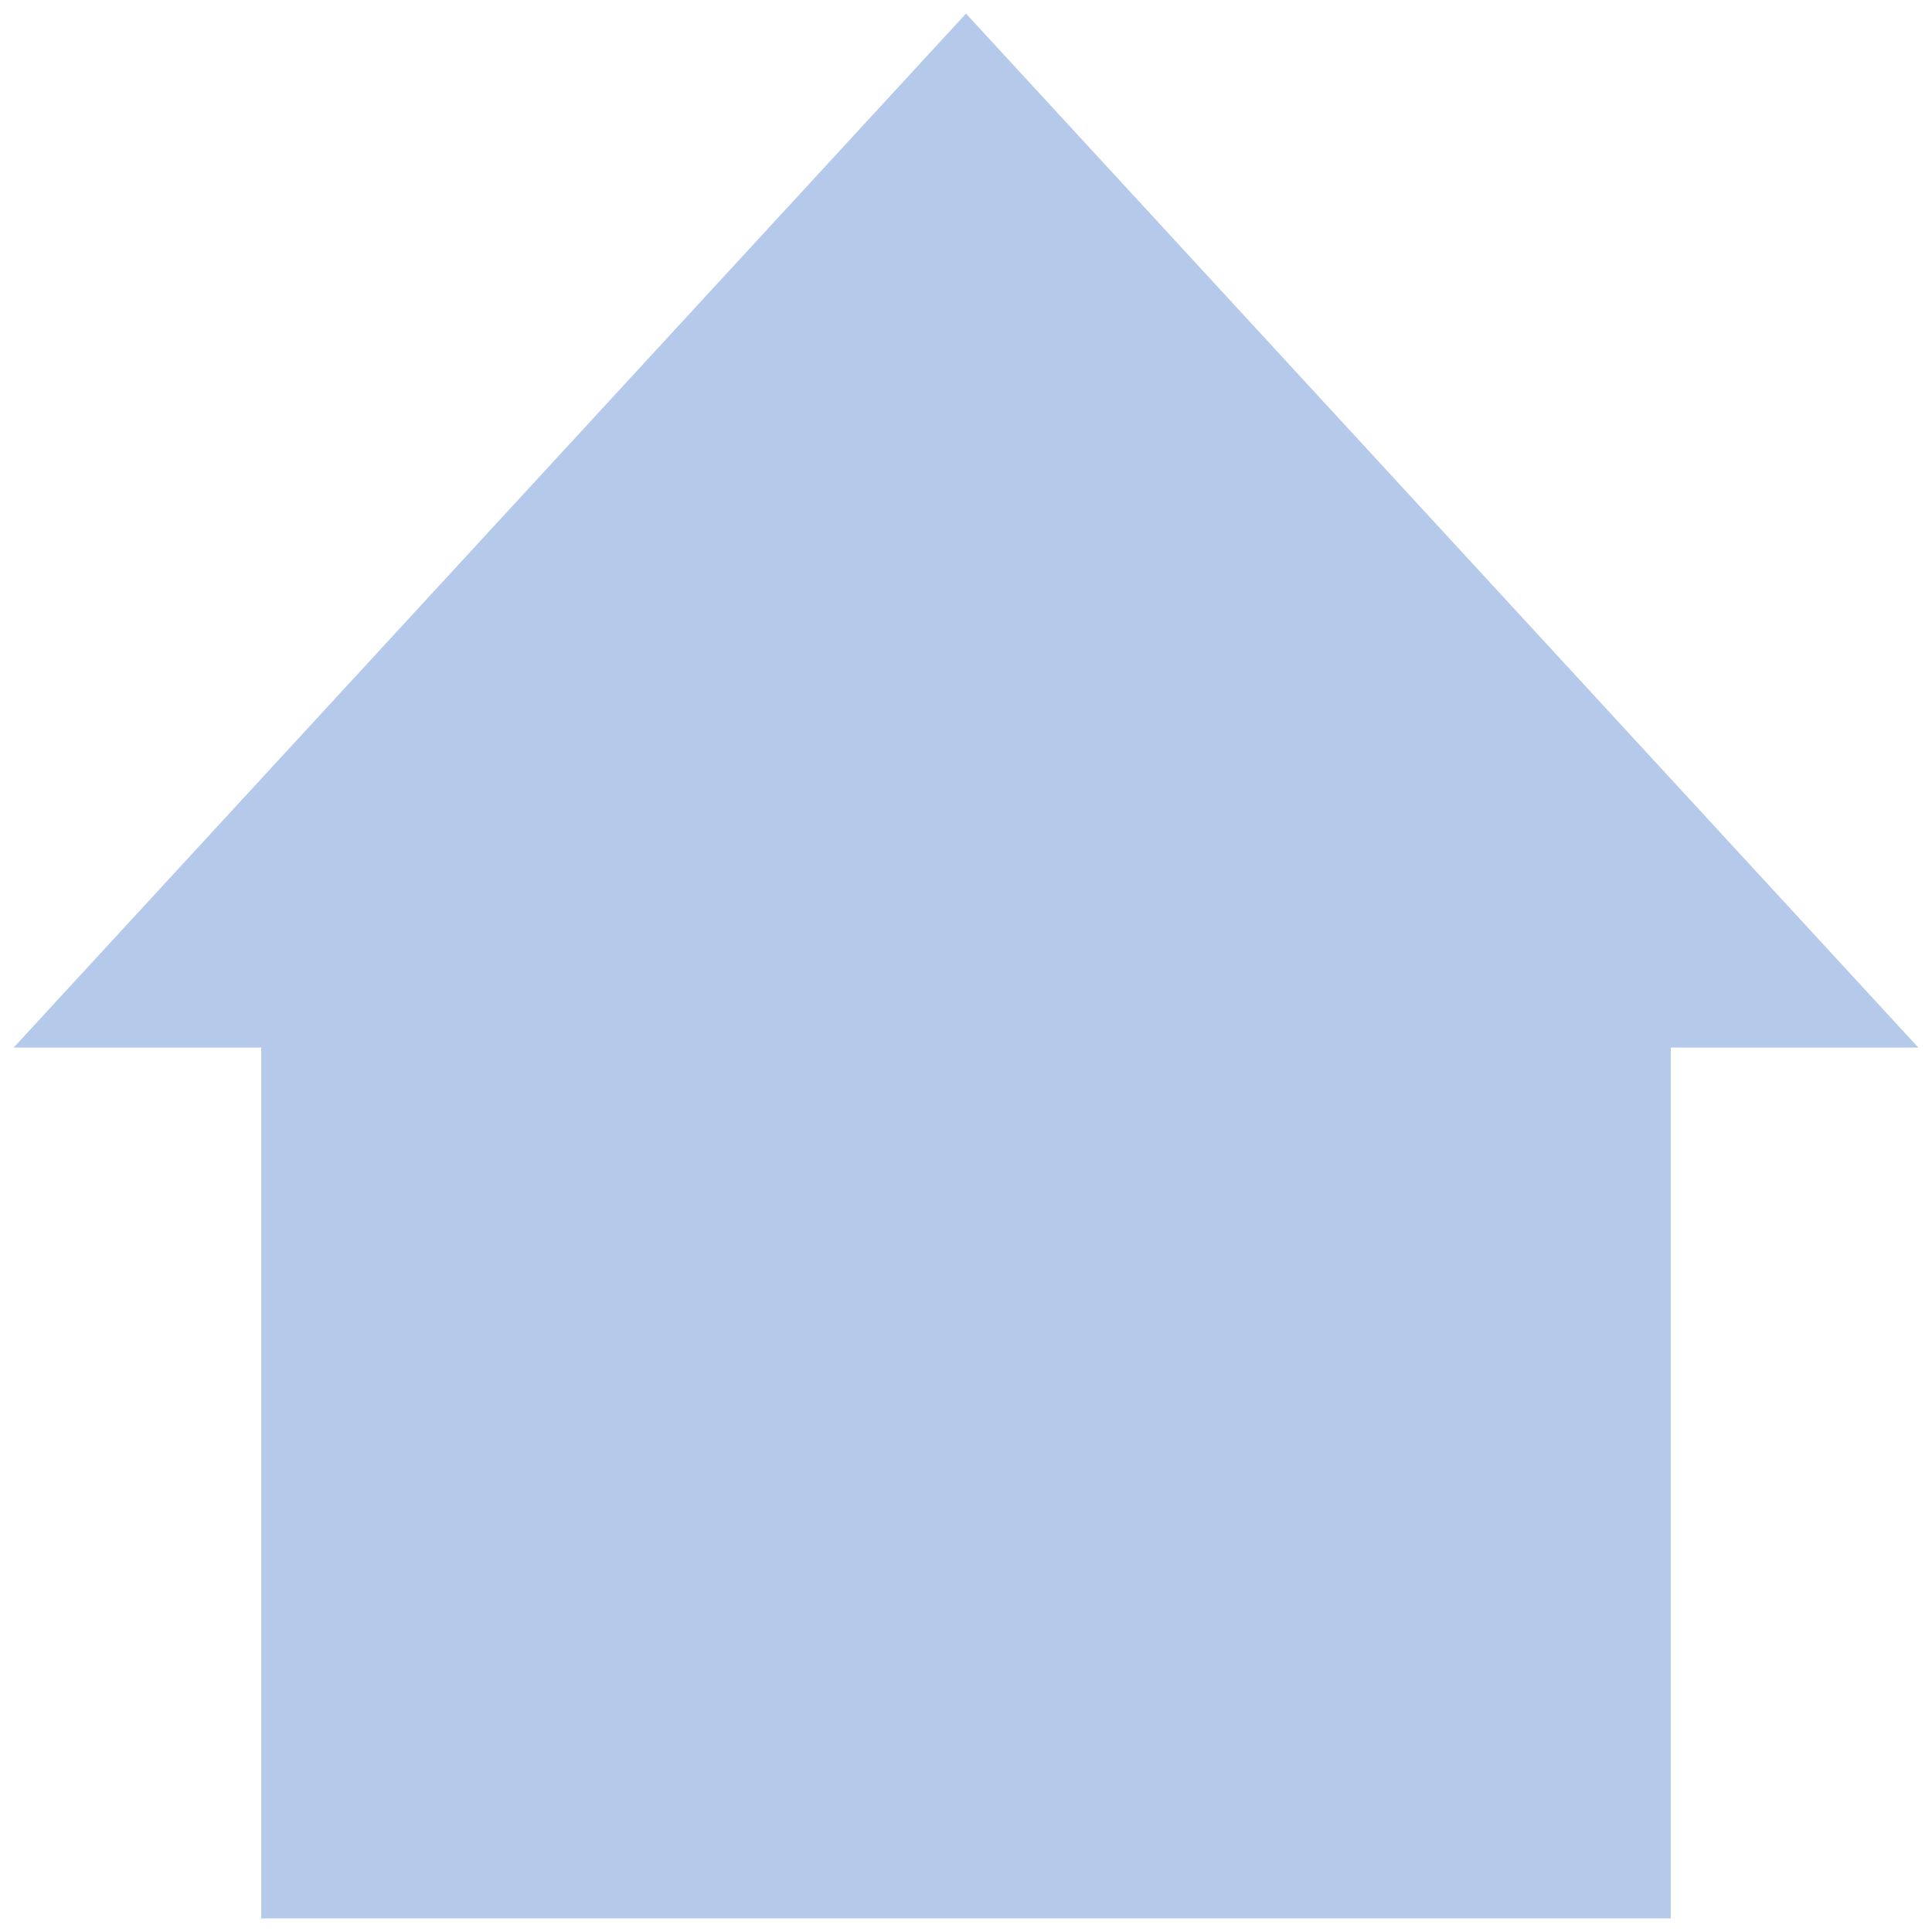 <?xml version="1.0" encoding="UTF-8"?>
<!DOCTYPE svg PUBLIC "-//W3C//DTD SVG 1.1//EN" "http://www.w3.org/Graphics/SVG/1.1/DTD/svg11.dtd">
<svg xmlns="http://www.w3.org/2000/svg" xmlns:xlink="http://www.w3.org/1999/xlink" version="1.1" width="71px" height="71px" viewBox="-0.5 -0.5 71 71"><defs/><g><path d="M 0 9.1 L 32 9.1 L 32 0 L 70 35 L 32 70 L 32 60.9 L 0 60.9 L 0 35 Z" fill="rgba(167, 191, 231, 0.829)" stroke="none" transform="rotate(270,35,35)" pointer-events="all"/></g></svg>